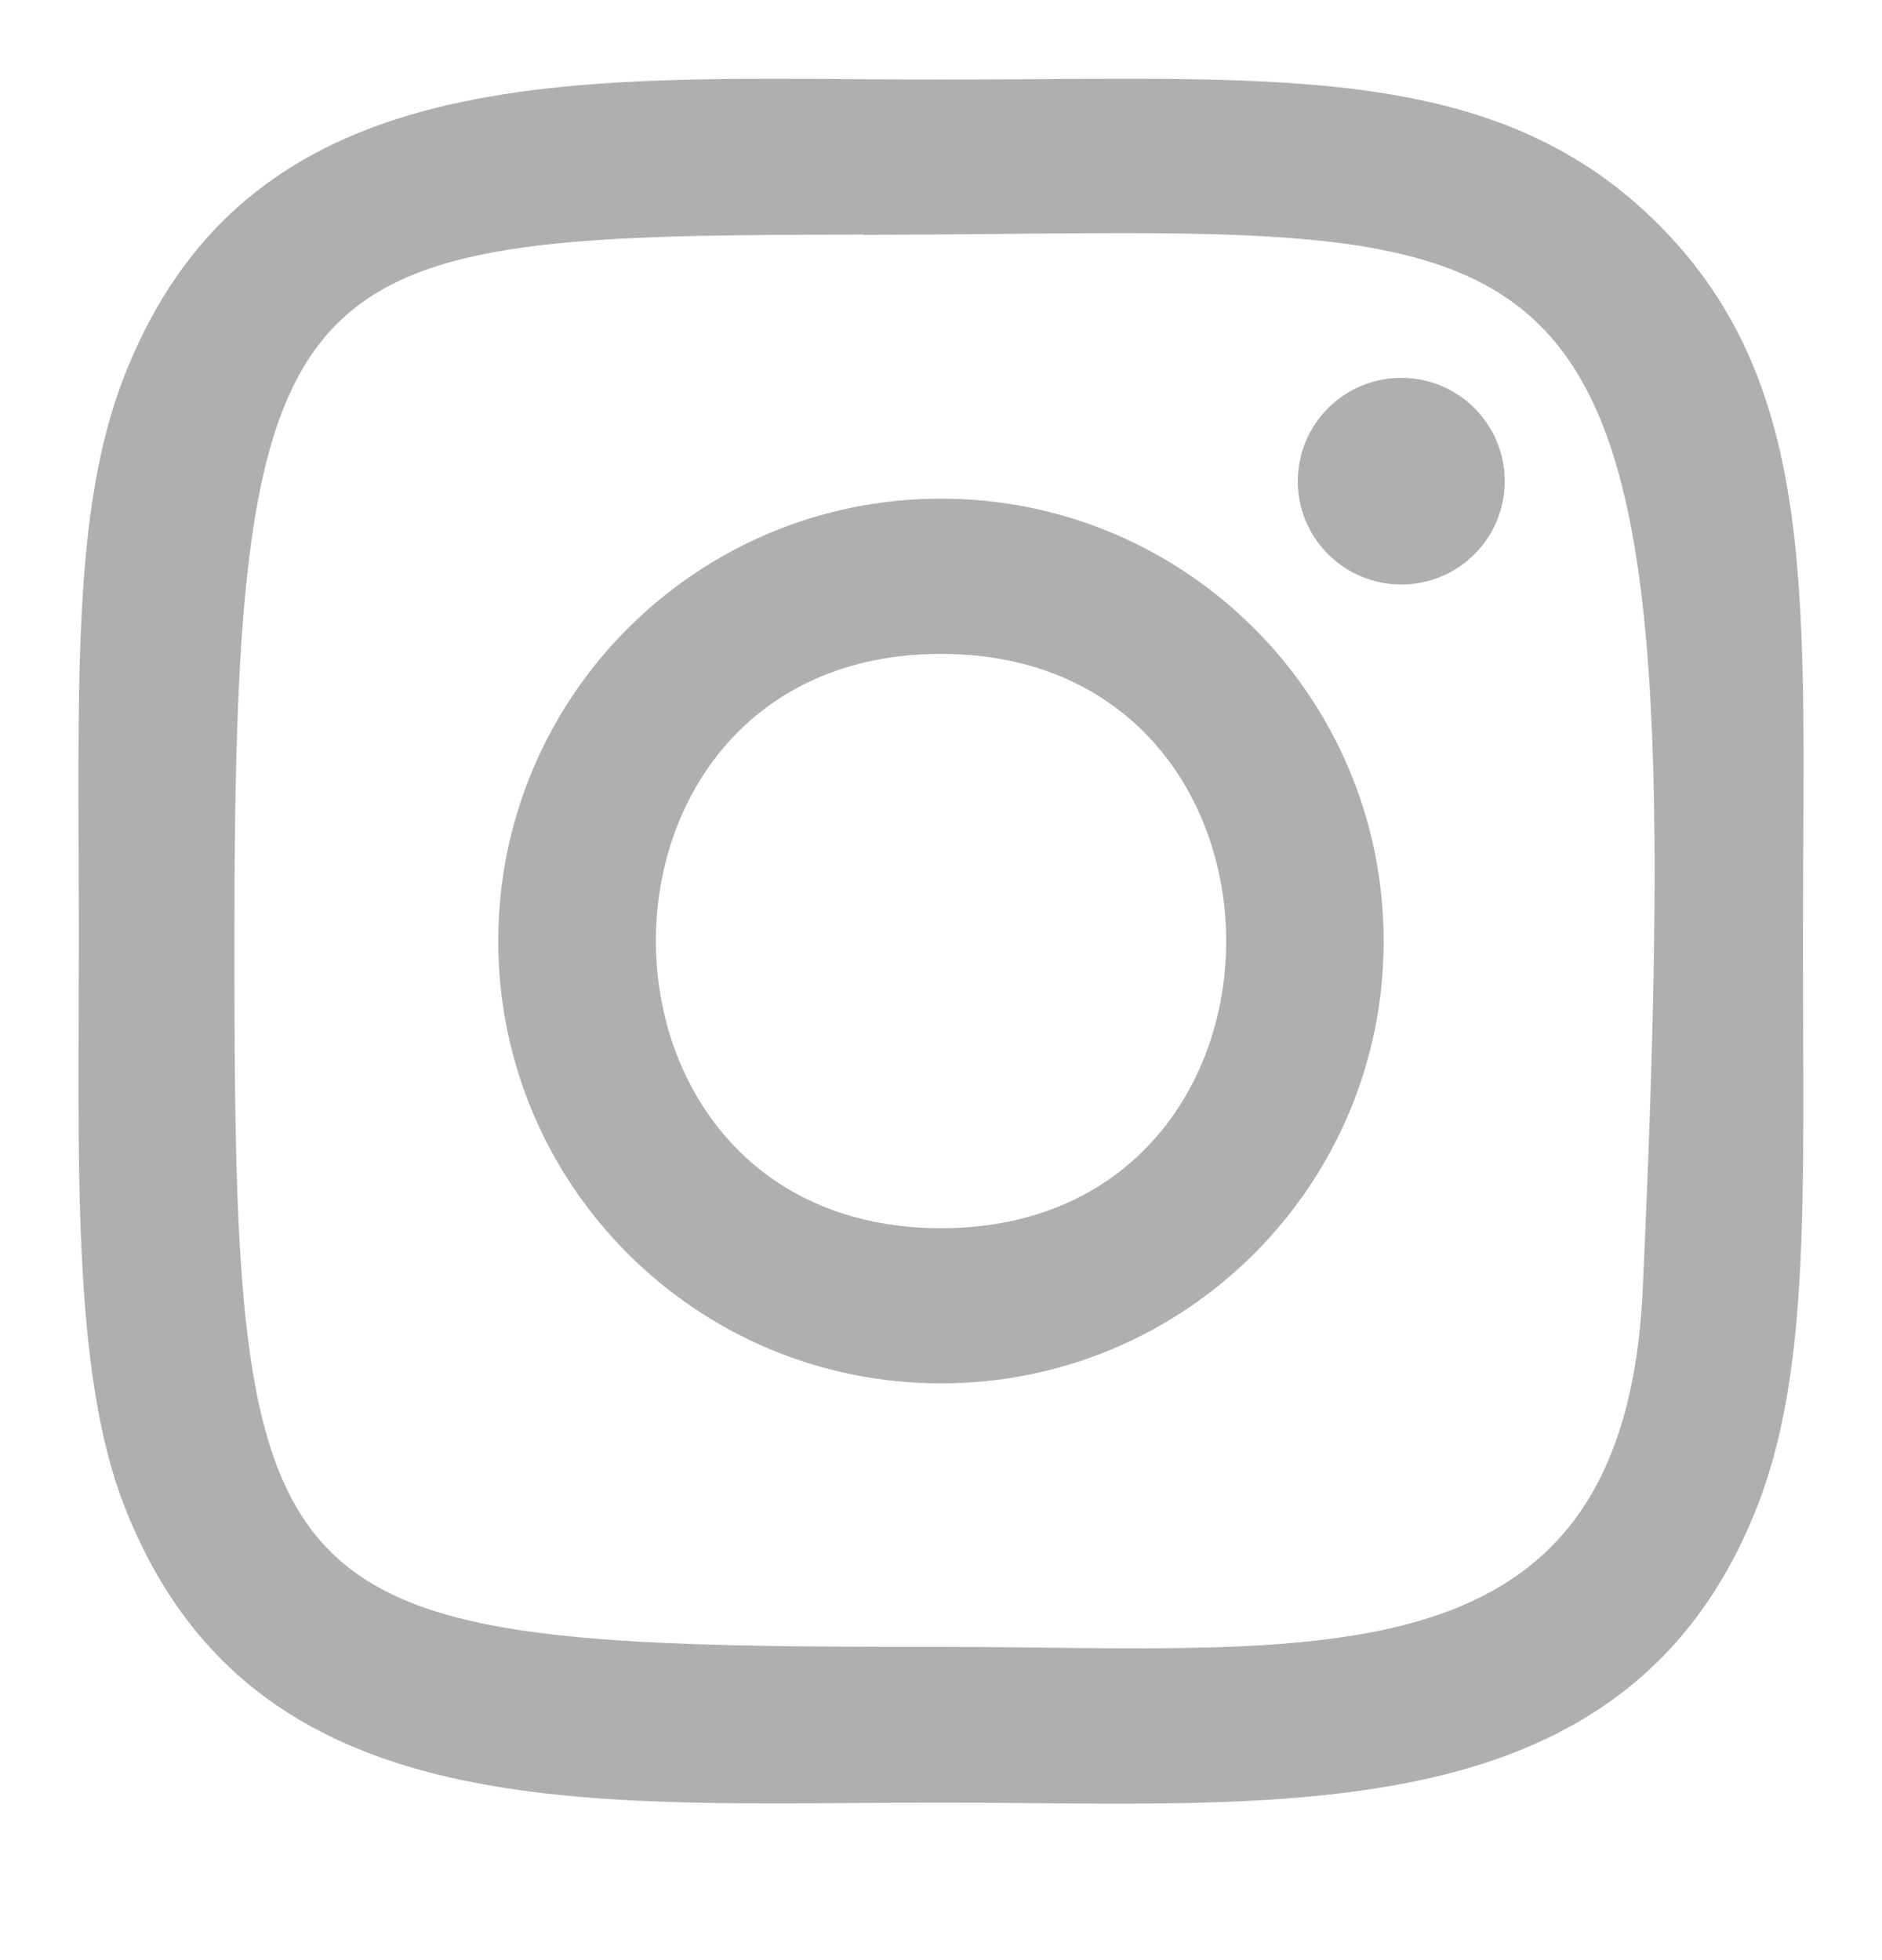 <svg width="24" height="25" viewBox="0 0 24 25" fill="none" xmlns="http://www.w3.org/2000/svg">
<path d="M12 1.015C7.495 1.015 3.216 0.614 1.582 4.805C0.907 6.536 1.005 8.784 1.005 12.003C1.005 14.827 0.914 17.482 1.582 19.199C3.212 23.392 7.526 22.991 11.998 22.991C16.312 22.991 20.761 23.439 22.415 19.199C23.091 17.451 22.992 15.236 22.992 12.003C22.992 7.71 23.229 4.939 21.145 2.858C19.036 0.751 16.183 1.015 11.995 1.015H12ZM11.015 2.995C20.413 2.98 21.61 1.936 20.949 16.439C20.715 21.568 16.806 21.005 12.002 21.005C3.241 21.005 2.989 20.755 2.989 11.998C2.989 3.139 3.684 3 11.015 2.992V2.995ZM17.87 4.819C17.141 4.819 16.55 5.409 16.55 6.137C16.55 6.865 17.141 7.455 17.87 7.455C18.598 7.455 19.189 6.865 19.189 6.137C19.189 5.409 18.598 4.819 17.87 4.819ZM12 6.36C8.882 6.36 6.354 8.887 6.354 12.003C6.354 15.118 8.882 17.644 12 17.644C15.119 17.644 17.645 15.118 17.645 12.003C17.645 8.887 15.119 6.36 12 6.36ZM12 8.34C16.846 8.34 16.852 15.665 12 15.665C7.156 15.665 7.148 8.34 12 8.34Z" fill="#AFAFAE"/>
</svg>
